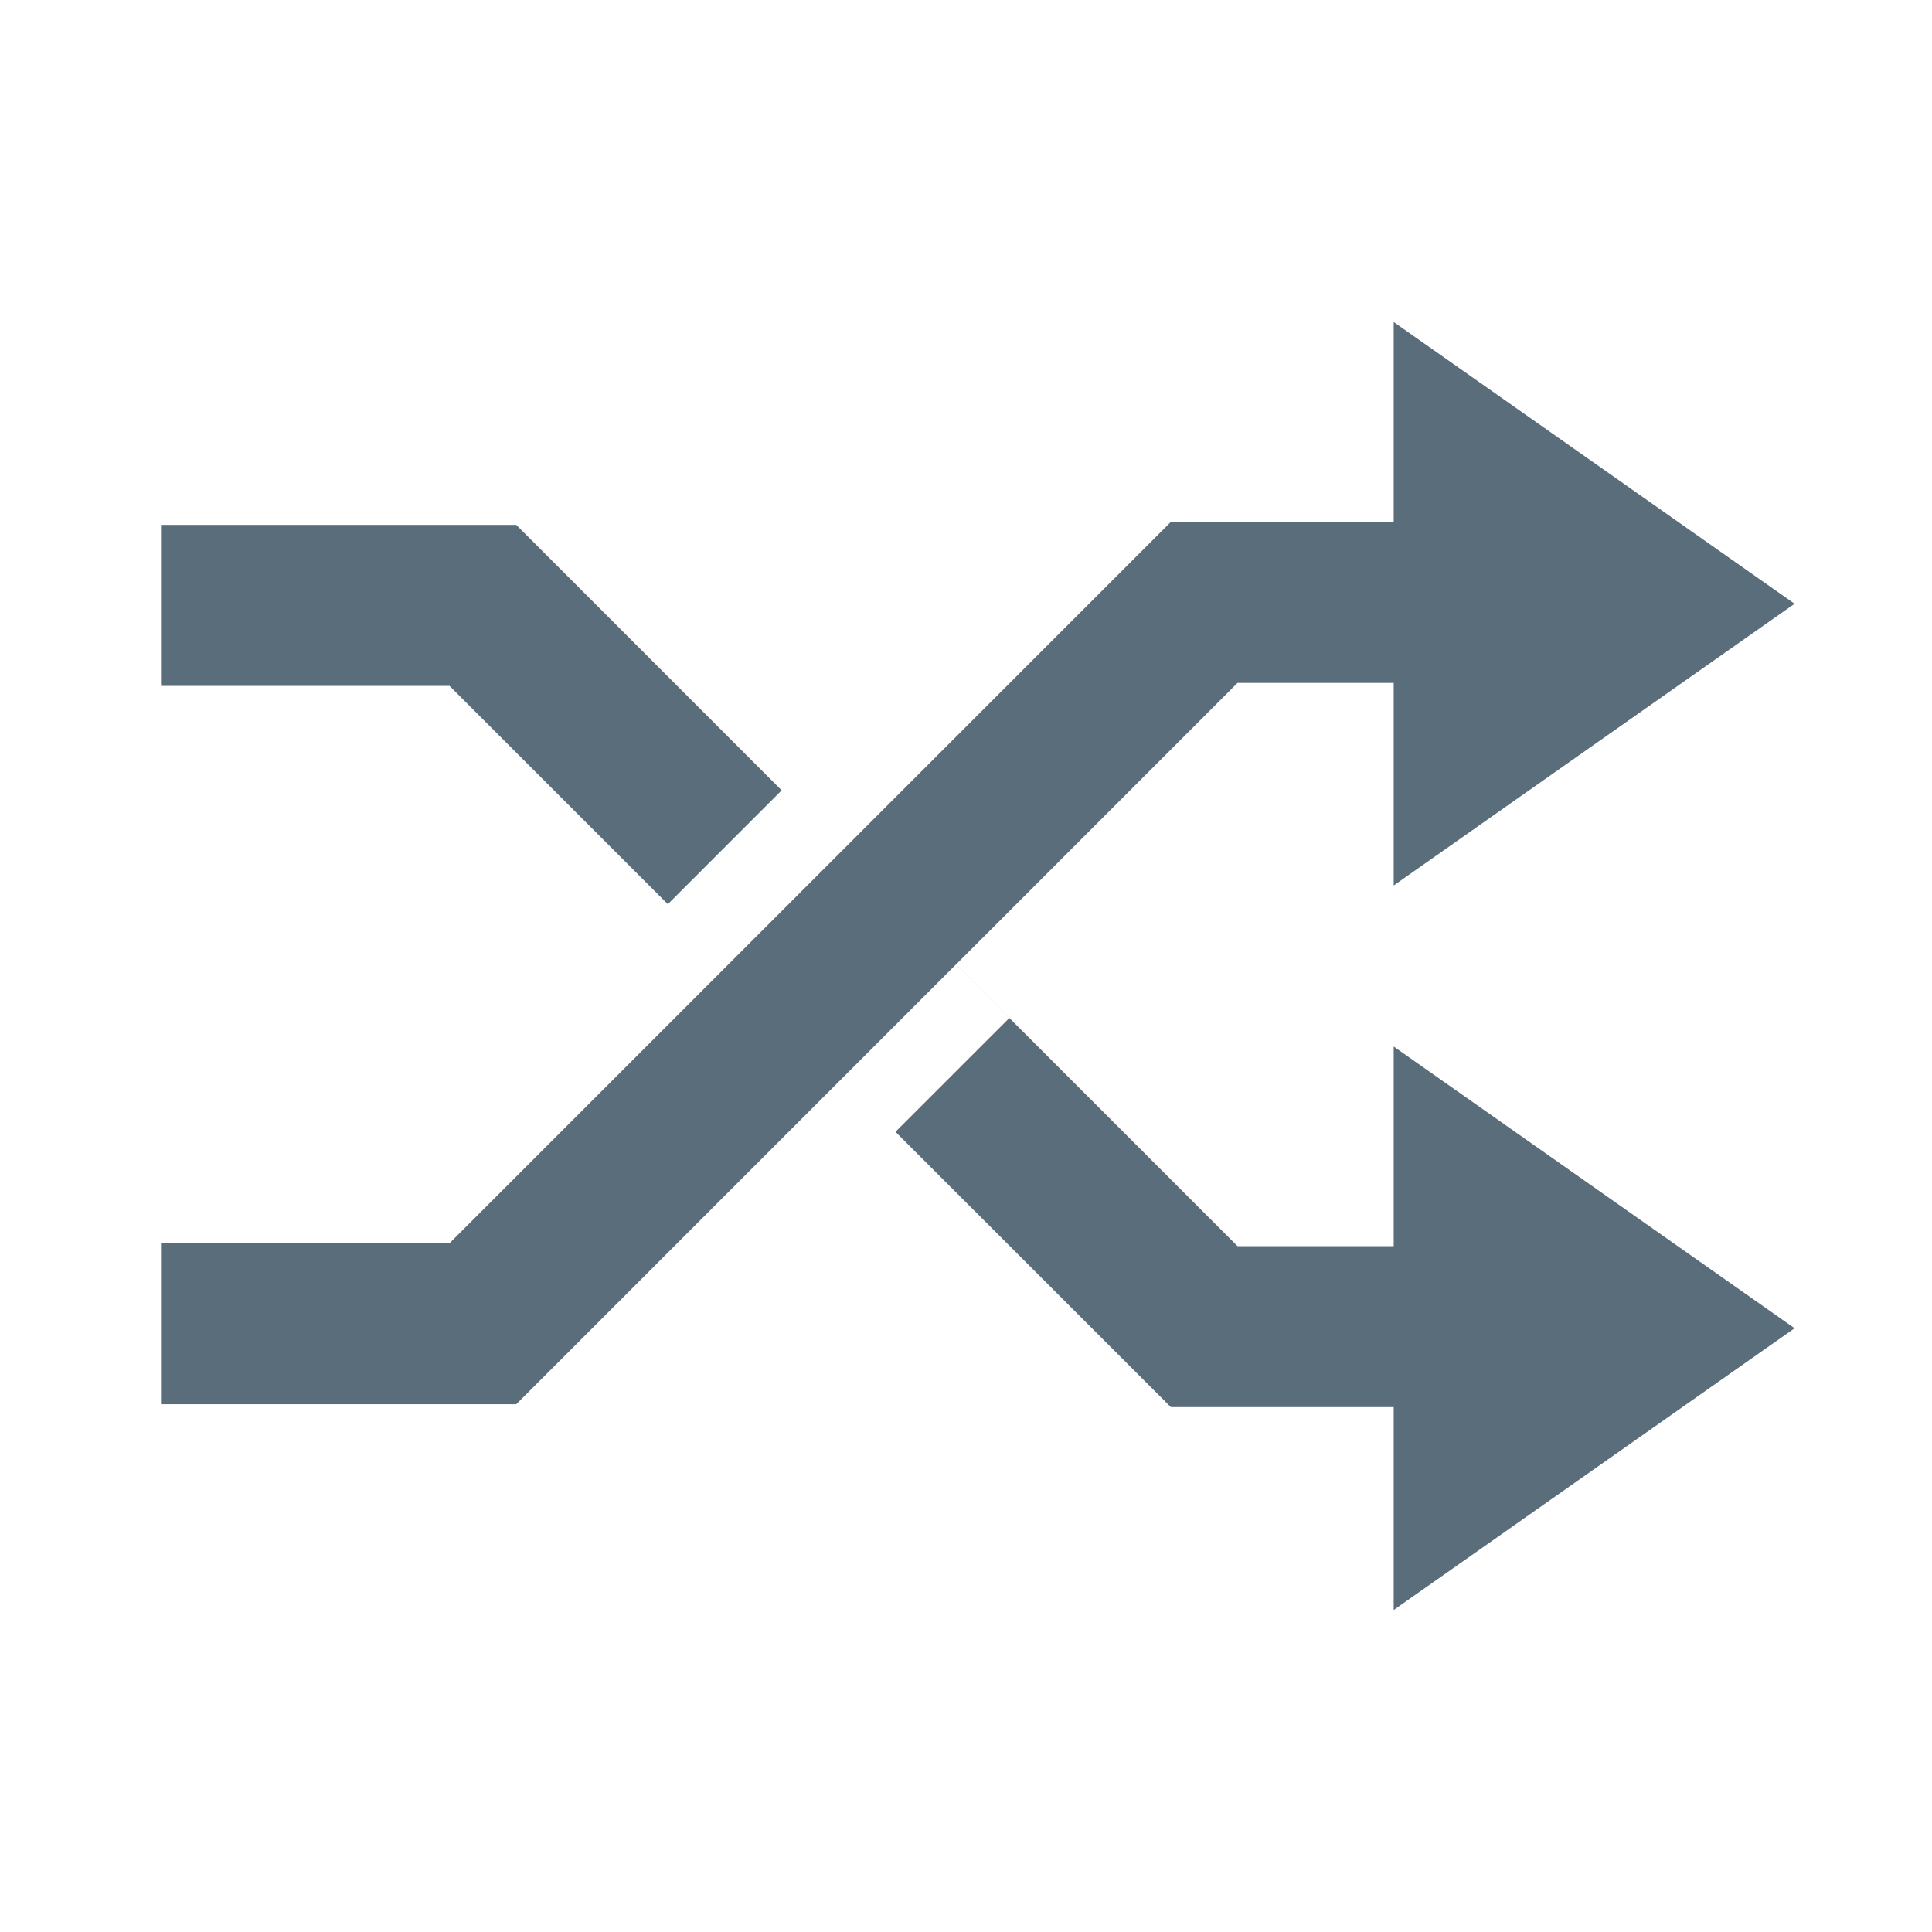 <svg width="24" height="24" viewBox="0 0 24 24" fill="none" xmlns="http://www.w3.org/2000/svg">
<path fill-rule="evenodd" clip-rule="evenodd" d="M22.293 7.5L17.313 11V8.483H15.373L11.875 11.982L15.373 15.48H17.313V13L22.293 16.5L17.313 20V17.48H14.545L14.545 17.48L14.545 17.48L11.124 14.06L12.538 12.646L11.874 11.982L6.413 17.444L6.41 17.441V17.444H2V15.444H5.584L10.46 10.568L9.71 9.818L8.296 11.232L5.584 8.52H2V6.52H6.41V6.523L6.413 6.52L10.46 10.568L14.545 6.483L14.545 6.483L14.545 6.483H17.313V4L22.293 7.5Z" fill="#5A6D7B"/>
</svg>
